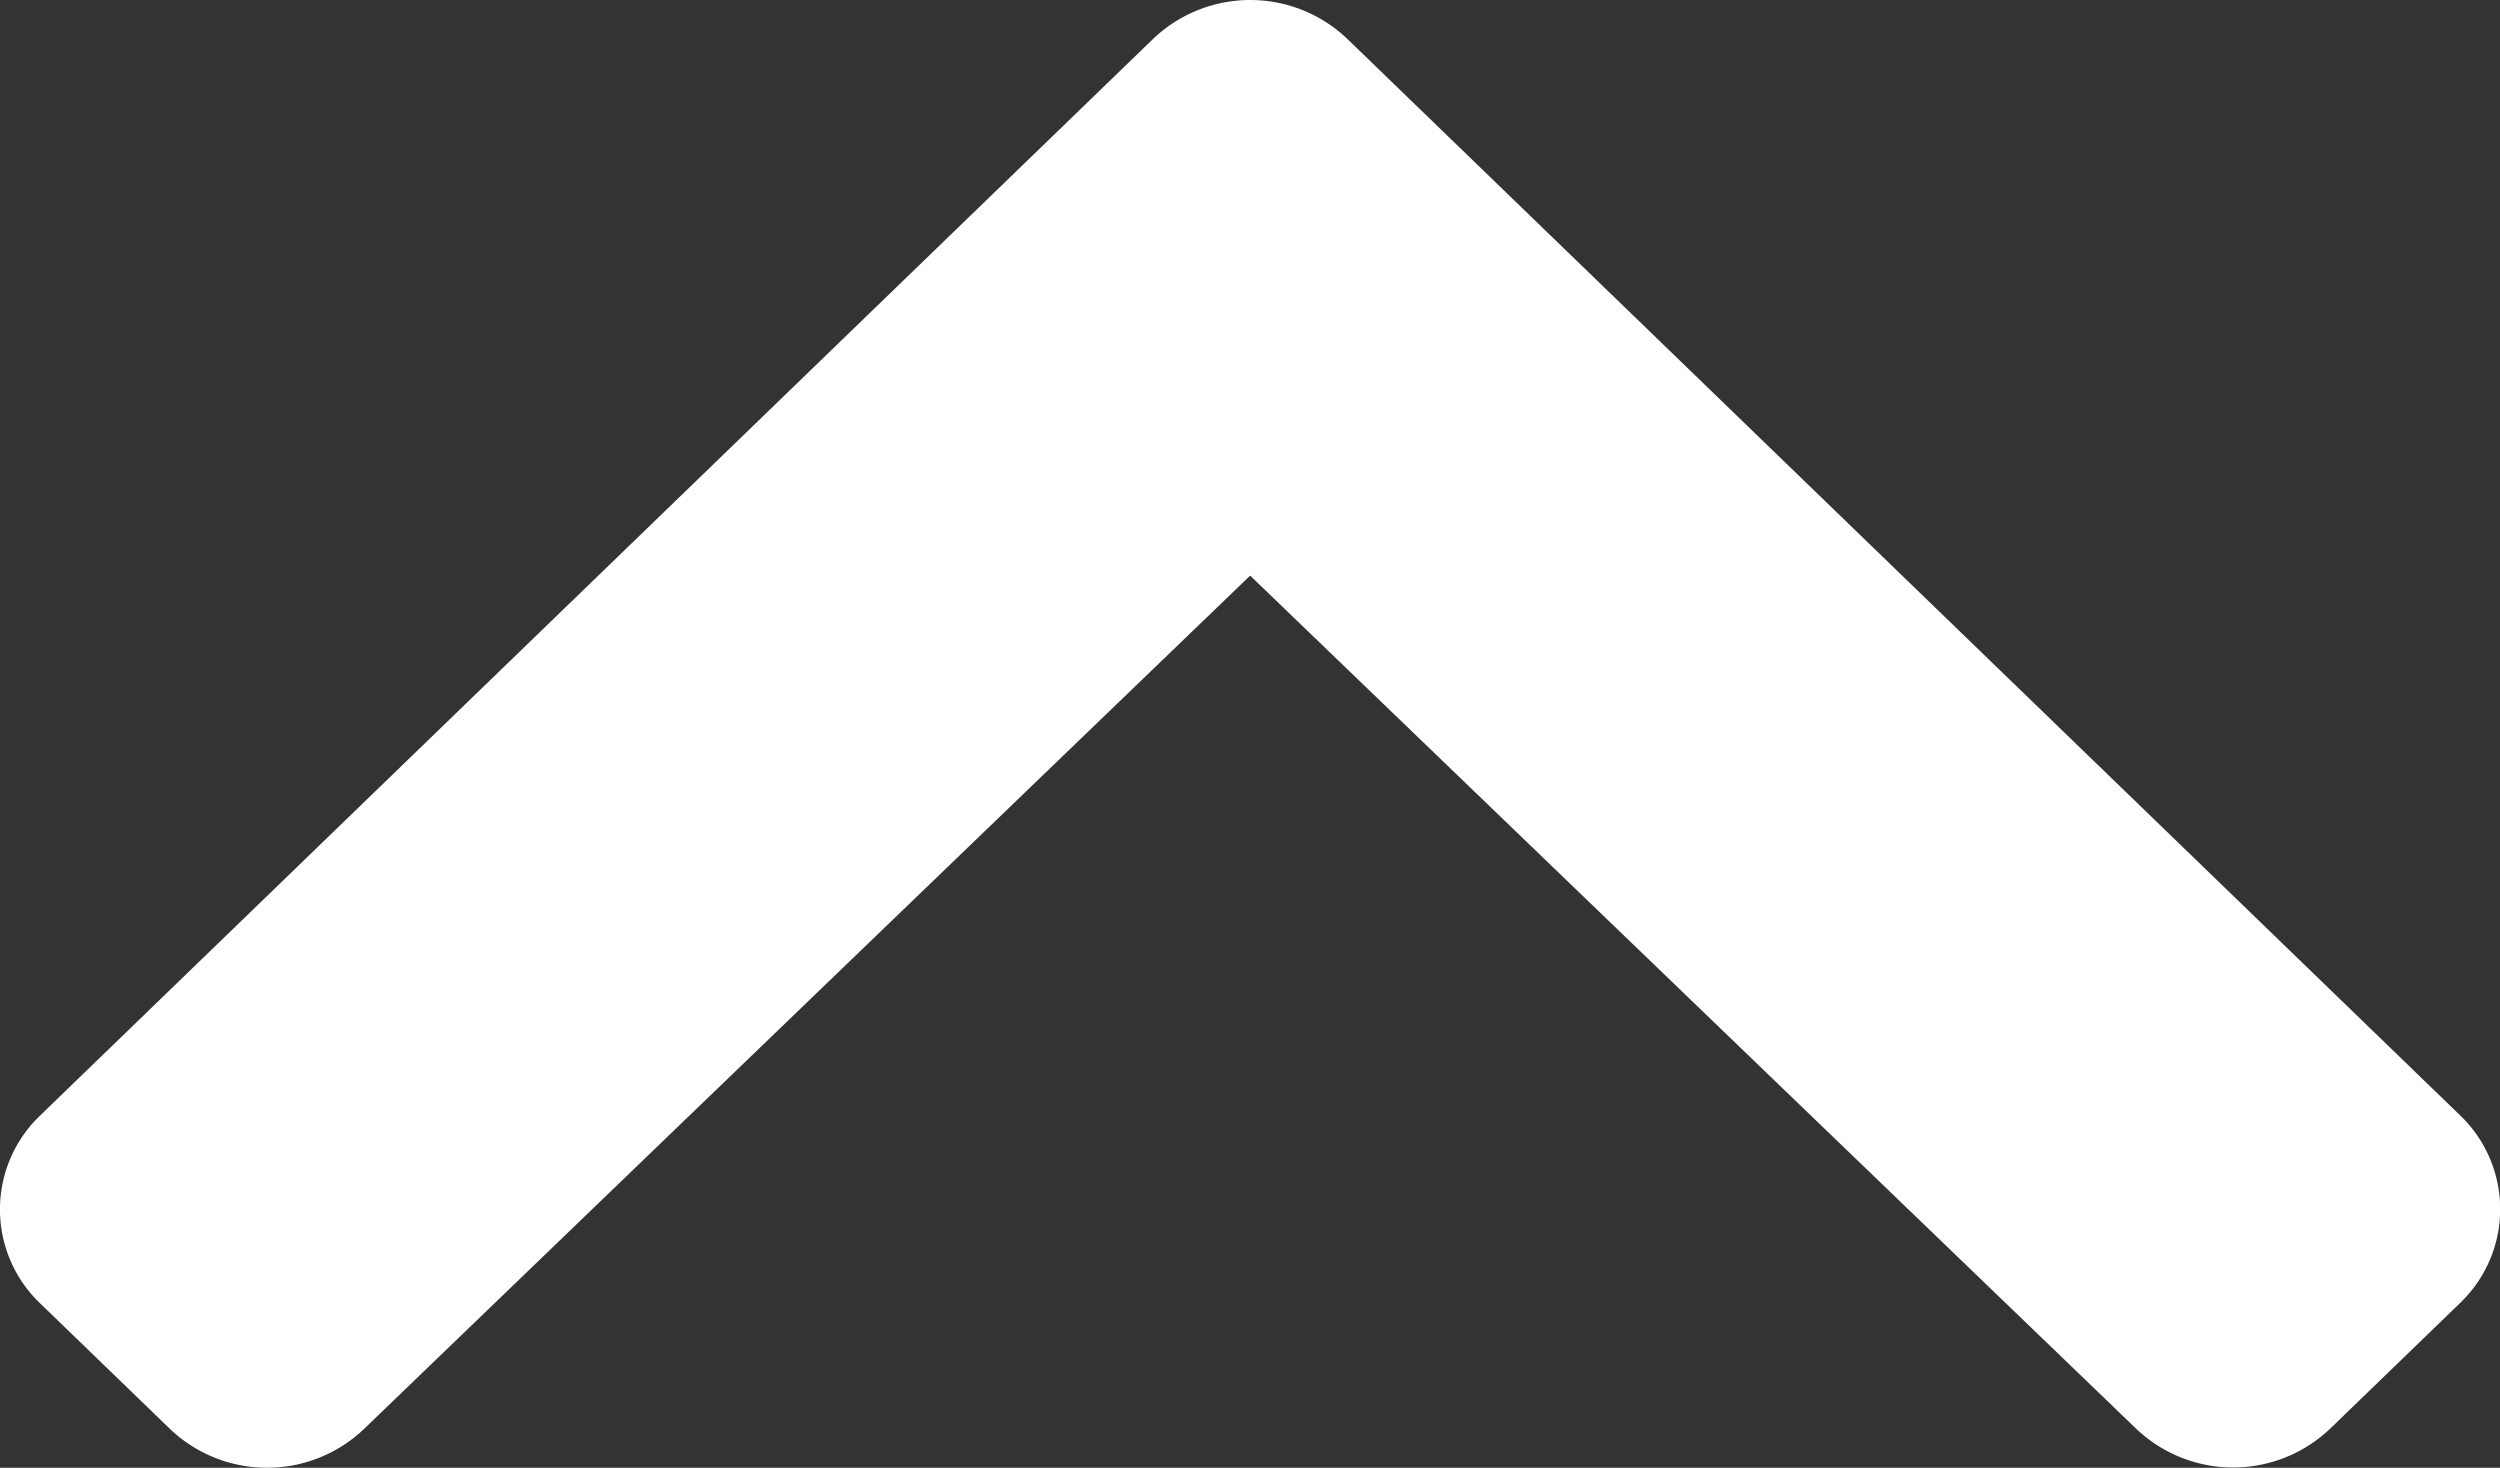 <svg xmlns="http://www.w3.org/2000/svg" width="18.15" height="10.656" viewBox="0 0 18.15 10.656">
  <rect x="0" y="0" width="18.15" height="10.656" fill="#333333" stroke="none"/>
  <g id="ic-right-arrow" transform="translate(0 10.656) rotate(-90)">
    <path id="chevron-right-solid" d="M37.868,47.438l-7.814,8.078a.943.943,0,0,1-1.365,0l-.911-.942a1.021,1.021,0,0,1,0-1.409l6.193-6.432L27.776,40.3a1.021,1.021,0,0,1,0-1.409l.911-.942a.943.943,0,0,1,1.365,0l7.814,8.078A1.021,1.021,0,0,1,37.868,47.438Z" transform="translate(-27.494 -37.657)" fill="#fff"/>
  </g>
</svg>
